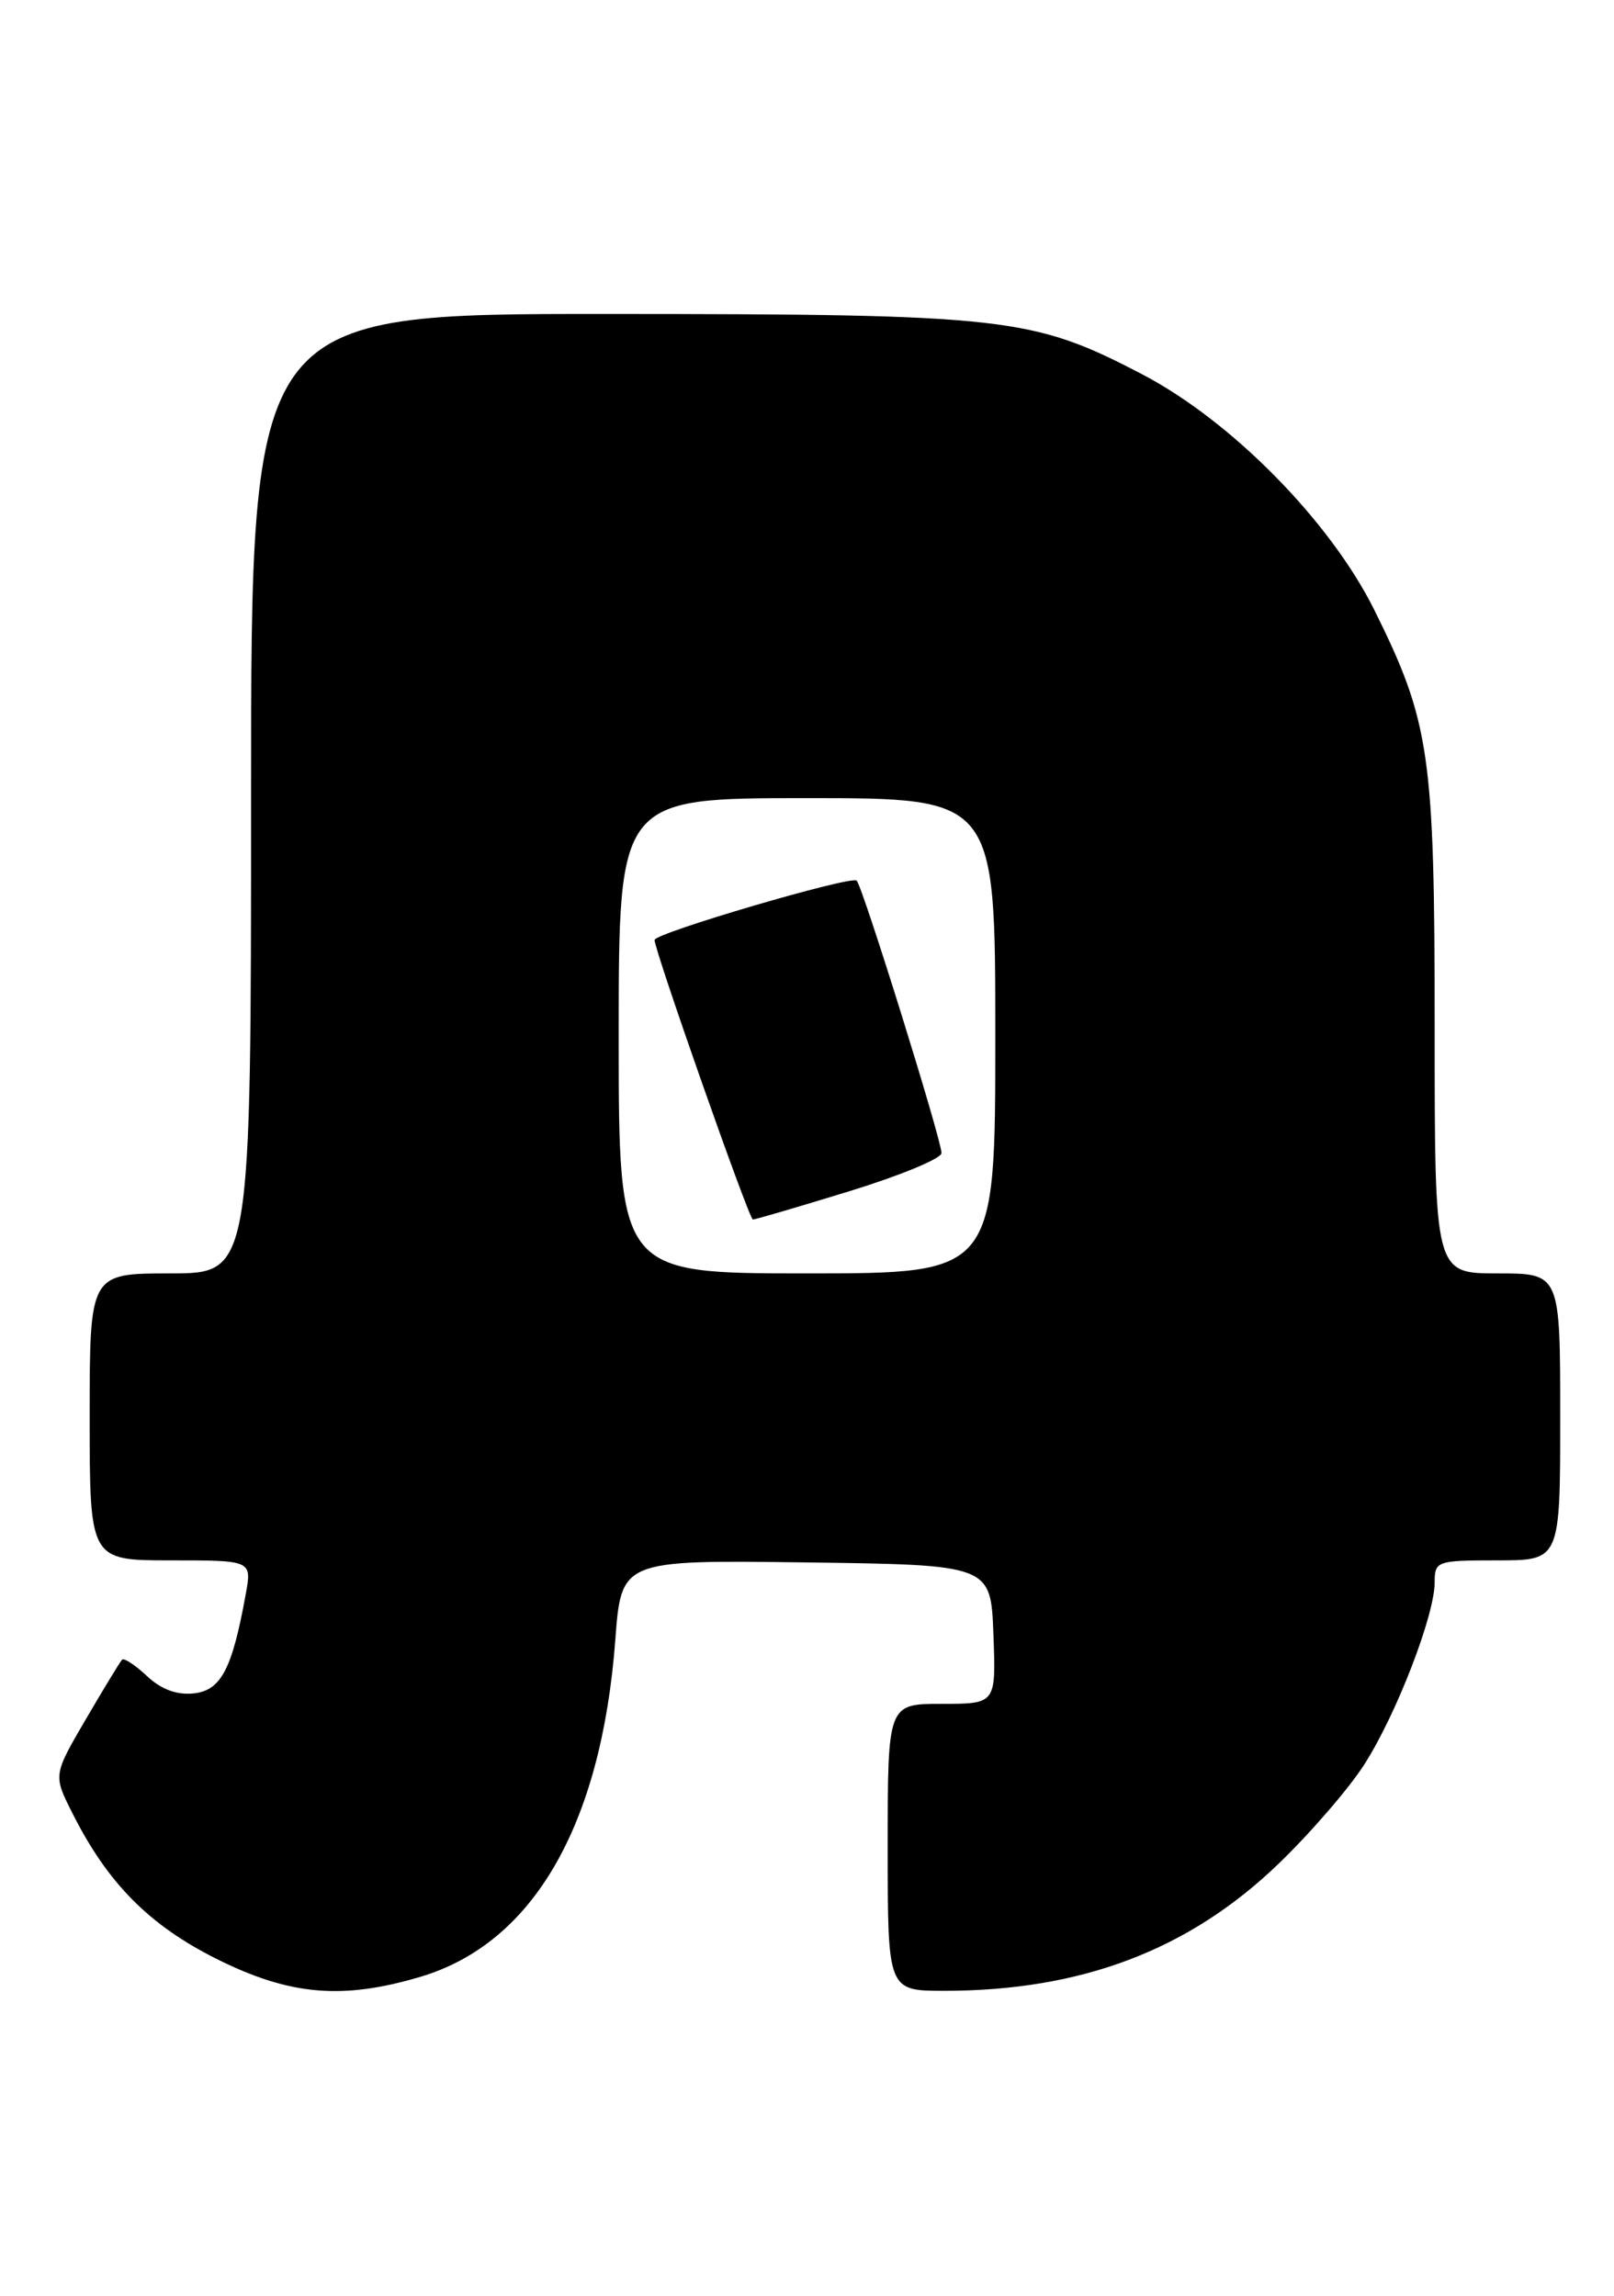 <?xml version="1.0" encoding="UTF-8" standalone="no"?>
<!DOCTYPE svg PUBLIC "-//W3C//DTD SVG 1.1//EN" "http://www.w3.org/Graphics/SVG/1.1/DTD/svg11.dtd" >
<svg xmlns="http://www.w3.org/2000/svg" xmlns:xlink="http://www.w3.org/1999/xlink" version="1.1" viewBox="0 0 180 256">
 <g >
 <path fill="currentColor"
d=" M 46.88 220.44 C 59.45 216.71 67.05 203.58 68.62 182.90 C 69.29 173.96 69.29 173.96 89.89 174.23 C 110.50 174.50 110.50 174.50 110.79 182.25 C 111.08 190.00 111.08 190.00 105.04 190.00 C 99.00 190.00 99.00 190.00 99.00 206.00 C 99.00 222.00 99.00 222.00 105.32 222.00 C 120.60 222.00 132.57 217.46 142.53 207.89 C 146.08 204.48 150.41 199.48 152.14 196.78 C 155.72 191.20 160.00 180.13 160.00 176.45 C 160.00 174.08 160.23 174.00 167.00 174.00 C 174.00 174.00 174.00 174.00 174.00 158.00 C 174.00 142.00 174.00 142.00 167.00 142.00 C 160.00 142.00 160.00 142.00 160.00 114.71 C 160.00 84.06 159.49 80.56 153.26 68.00 C 148.34 58.11 137.33 46.94 127.40 41.75 C 115.13 35.35 112.31 35.03 67.75 35.01 C 28.00 35.00 28.00 35.00 28.00 88.50 C 28.00 142.00 28.00 142.00 19.00 142.00 C 10.00 142.00 10.00 142.00 10.00 158.00 C 10.00 174.00 10.00 174.00 19.05 174.00 C 28.09 174.00 28.09 174.00 27.41 177.75 C 25.90 186.10 24.66 188.48 21.65 188.83 C 19.74 189.04 18.00 188.41 16.40 186.91 C 15.08 185.67 13.83 184.85 13.61 185.08 C 13.39 185.31 11.57 188.30 9.57 191.72 C 5.93 197.95 5.93 197.95 8.09 202.22 C 12.01 210.01 16.64 214.68 24.15 218.44 C 32.29 222.51 38.17 223.03 46.88 220.44 Z  M 69.00 115.50 C 69.00 89.00 69.00 89.00 90.00 89.00 C 111.00 89.00 111.00 89.00 111.00 115.50 C 111.00 142.00 111.00 142.00 90.00 142.00 C 69.00 142.00 69.00 142.00 69.00 115.50 Z  M 94.71 132.84 C 100.37 131.10 105.00 129.19 105.00 128.58 C 105.00 127.10 96.21 98.87 95.54 98.20 C 94.94 97.61 73.00 104.05 73.00 104.82 C 73.00 106.01 83.54 135.98 83.96 135.99 C 84.22 136.00 89.05 134.58 94.71 132.84 Z "/>
</g>
</svg>